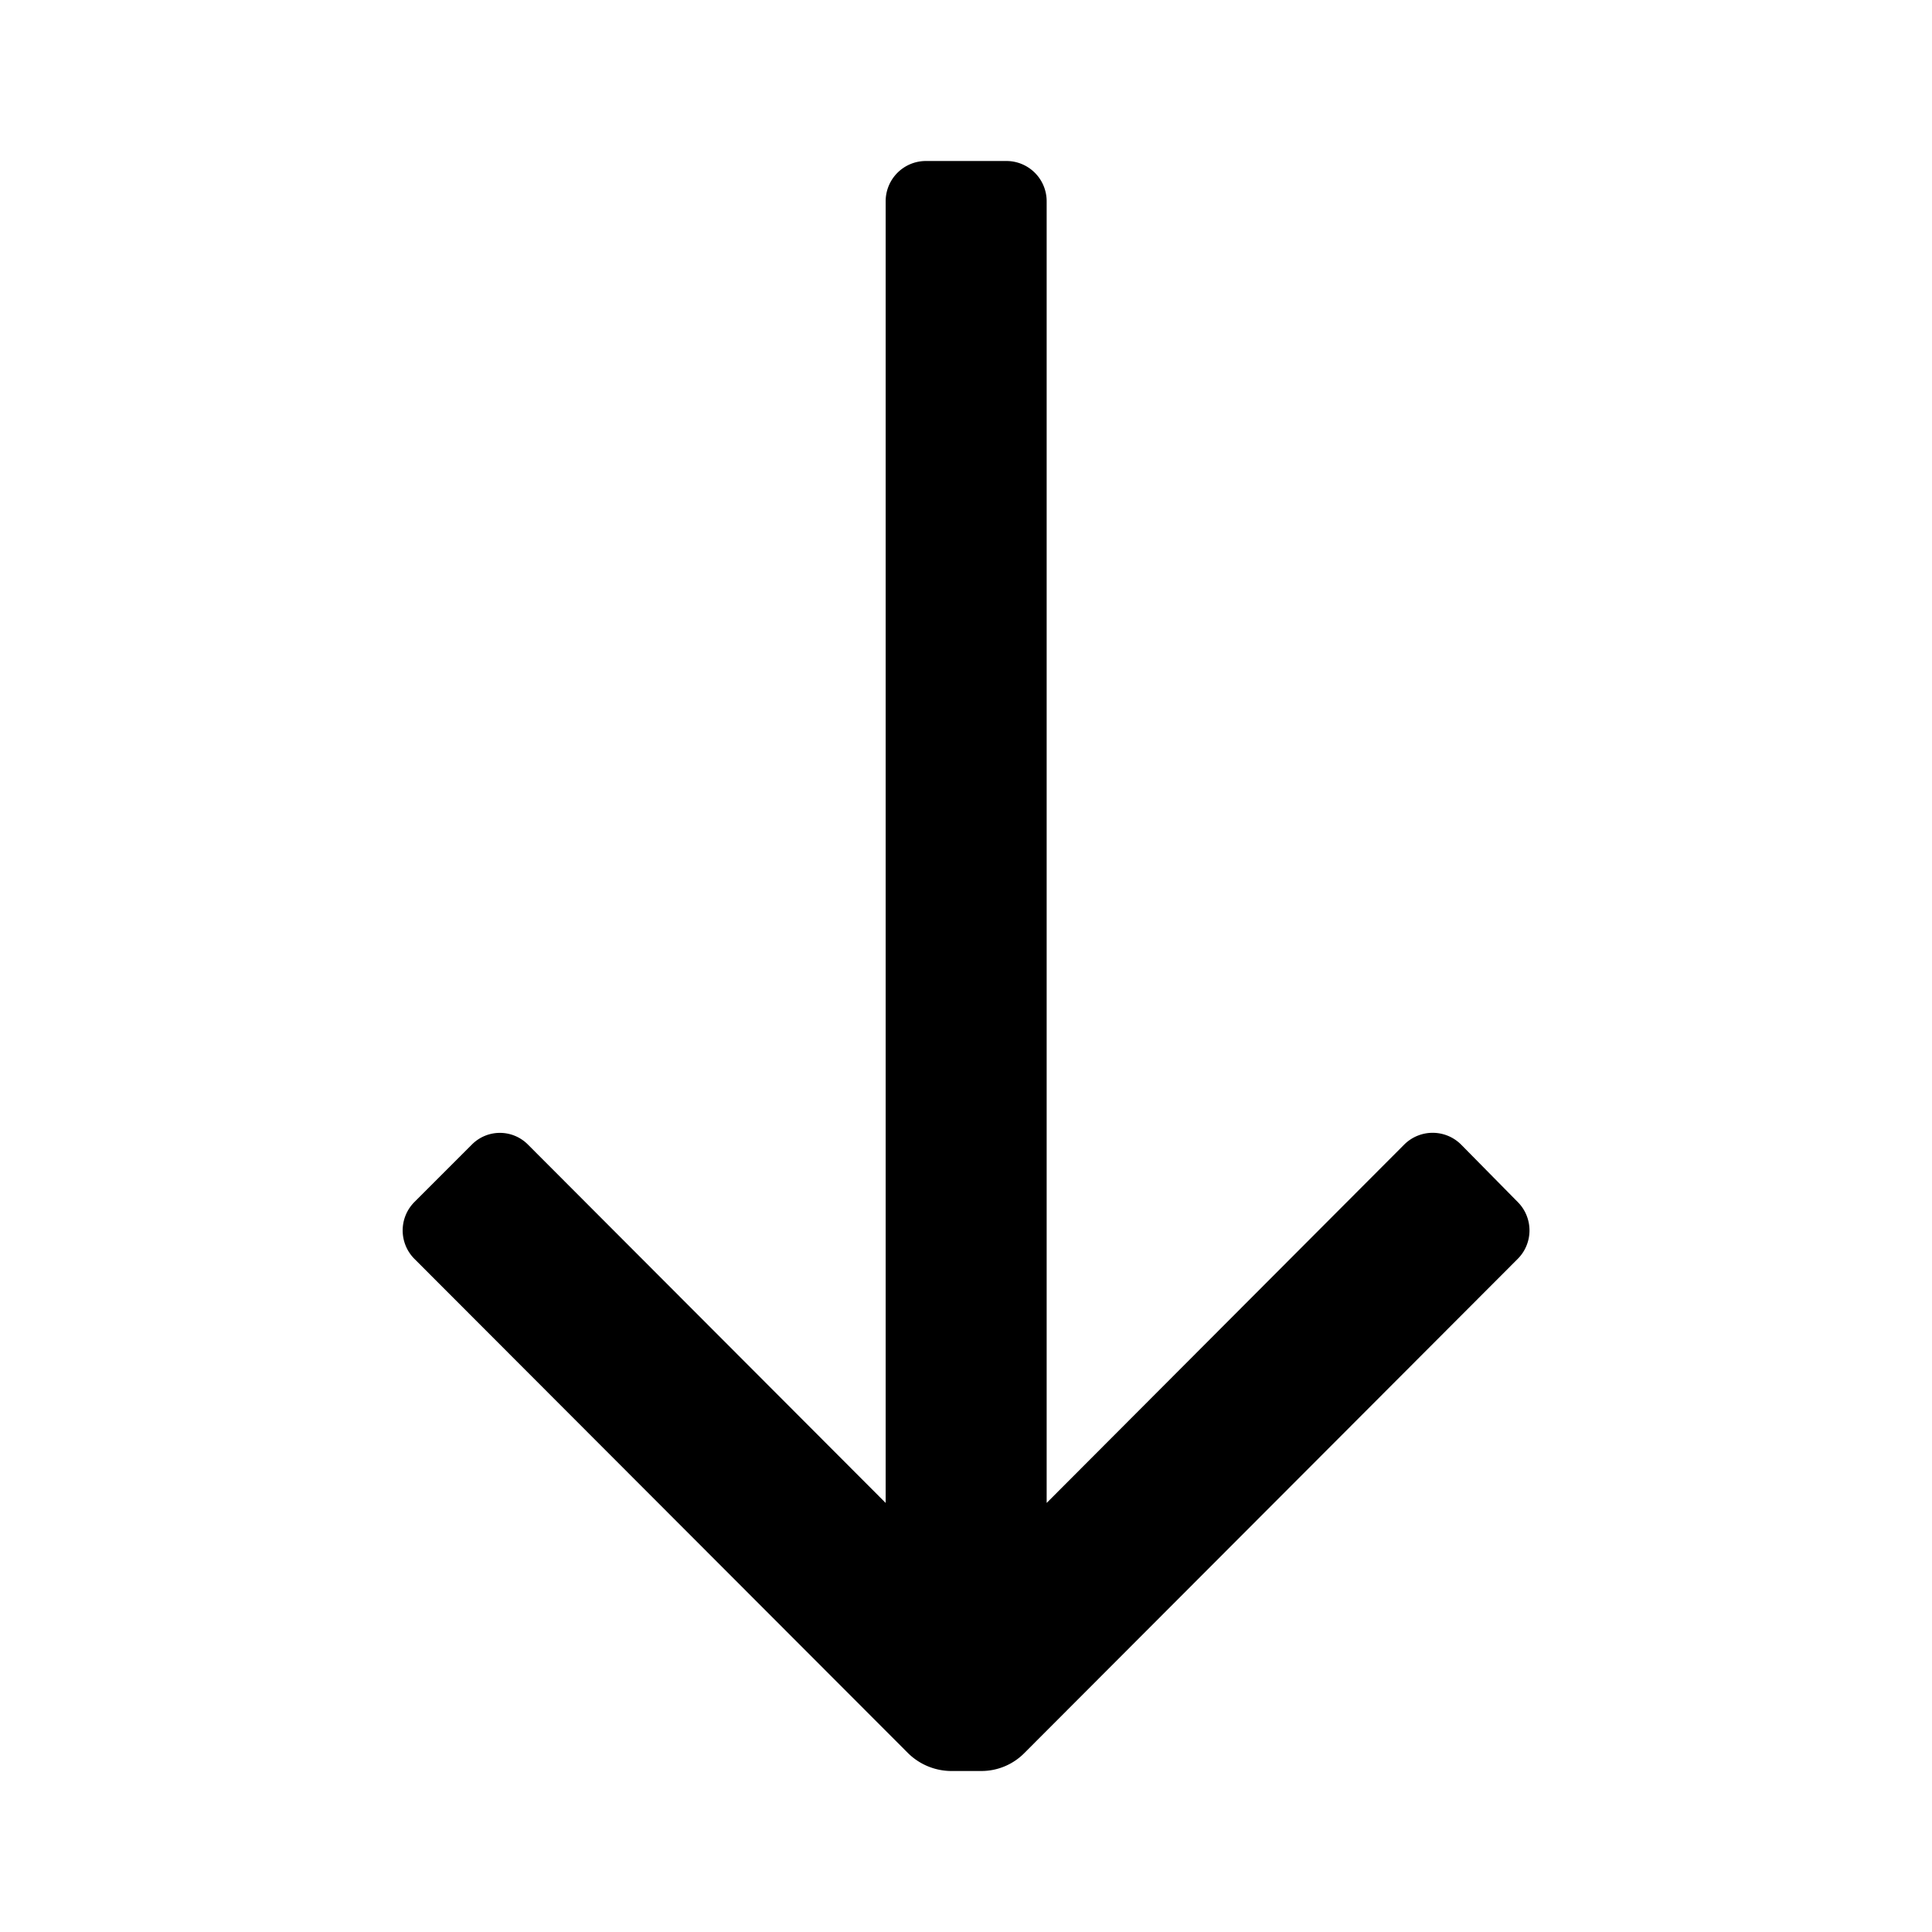 <svg id="icon-24-arrow" xmlns="http://www.w3.org/2000/svg" width="24" height="24" viewBox="0 0 24 24">
  <rect id="Bounding_box" data-name="Bounding box" width="24" height="24" fill="rgba(255,255,255,0)"/>
  <path id="Icon_color" data-name="Icon color" d="M7.5,0A.5.5,0,0,1,8,.5V16.67l4.44-4.45a.5.5,0,0,1,.71,0l.7.71a.5.5,0,0,1,0,.71l-6.13,6.14a.75.75,0,0,1-.53.22h-.38a.77.77,0,0,1-.53-.22L.148,13.64a.5.5,0,0,1,0-.71l.71-.71a.49.49,0,0,1,.7,0L6,16.67V.5A.5.5,0,0,1,6.5,0Z" transform="translate(5.002 2)"/>
</svg>
